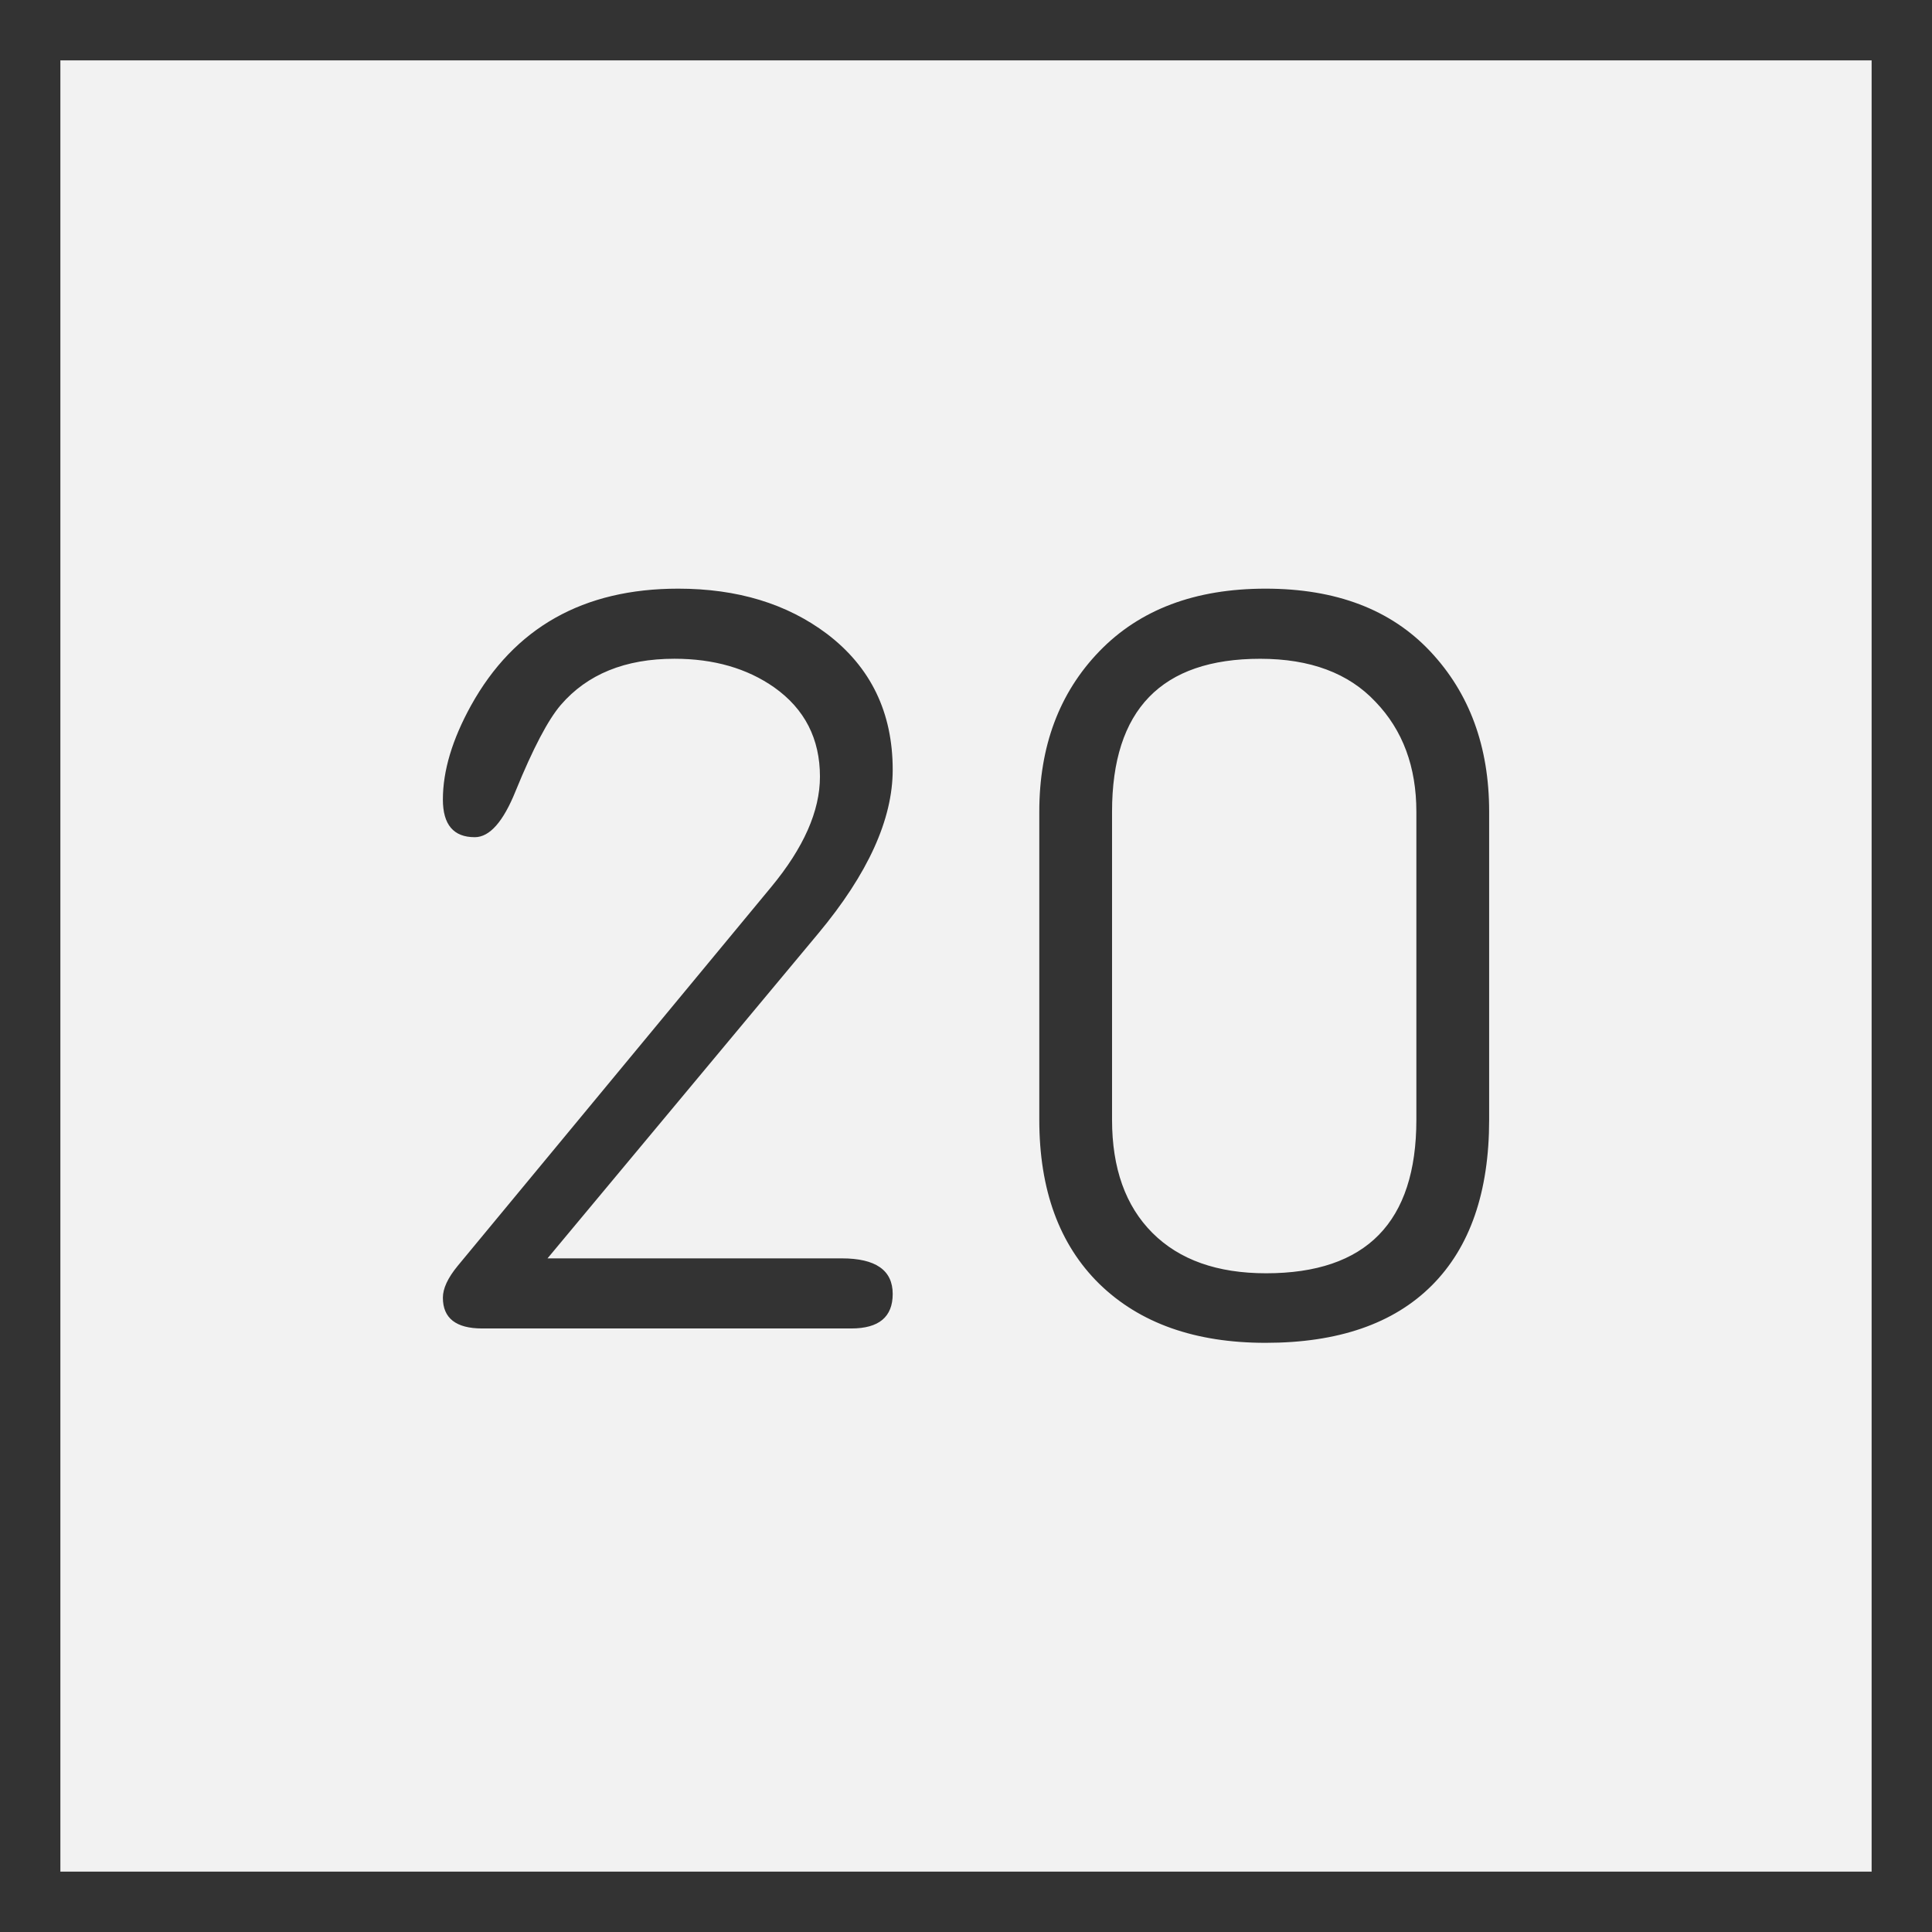 <svg xmlns="http://www.w3.org/2000/svg" width="64" height="64"><rect width="100%" height="100%" fill="#808080" stroke="none"/><path d="M1 1h62v62H1z" style="fill:#f2f2f2;fill-opacity:1;stroke:#333;stroke-width:2;stroke-miterlimit:4;stroke-dasharray:none;stroke-opacity:1"/><g aria-label="20" style="font-style:normal;font-weight:400;font-size:36.031px;line-height:1.25;font-family:saxMono;letter-spacing:0;word-spacing:0;fill:#333;fill-opacity:1;stroke:none;stroke-width:4.872"><path d="M-11.251 41.685h9.747q1.688 0 1.688 1.179 0 1.143-1.372 1.143h-12.227q-1.302 0-1.302-1.02 0-.457.493-1.056l10.38-12.544q1.618-1.952 1.618-3.659 0-1.882-1.513-2.956-1.355-.95-3.307-.95-2.446 0-3.765 1.53-.634.74-1.496 2.851-.616 1.53-1.354 1.53-1.056 0-1.056-1.248 0-1.426.932-3.114 2.147-3.871 6.862-3.871 2.938 0 4.926 1.495Q.184 22.65.184 25.5q0 2.463-2.463 5.419zM5.04 37.093V26.89q0-3.255 1.988-5.313Q9.034 19.5 12.535 19.5t5.454 2.076q1.953 2.076 1.953 5.313v10.204q0 3.59-1.9 5.49-1.9 1.9-5.507 1.9-3.501 0-5.507-1.953-1.988-1.953-1.988-5.437zm12.491 0V26.89q0-2.234-1.354-3.642-1.337-1.425-3.818-1.425-4.909 0-4.909 5.067v10.204q0 2.41 1.338 3.748 1.337 1.337 3.765 1.337 4.978 0 4.978-5.085z" style="font-style:normal;font-weight:400;font-size:36.031px;line-height:1.25;font-family:saxMono;letter-spacing:0;word-spacing:0;fill:#333;fill-opacity:1;stroke:none;stroke-width:4.872" transform="translate(29.388)"/></g></svg>